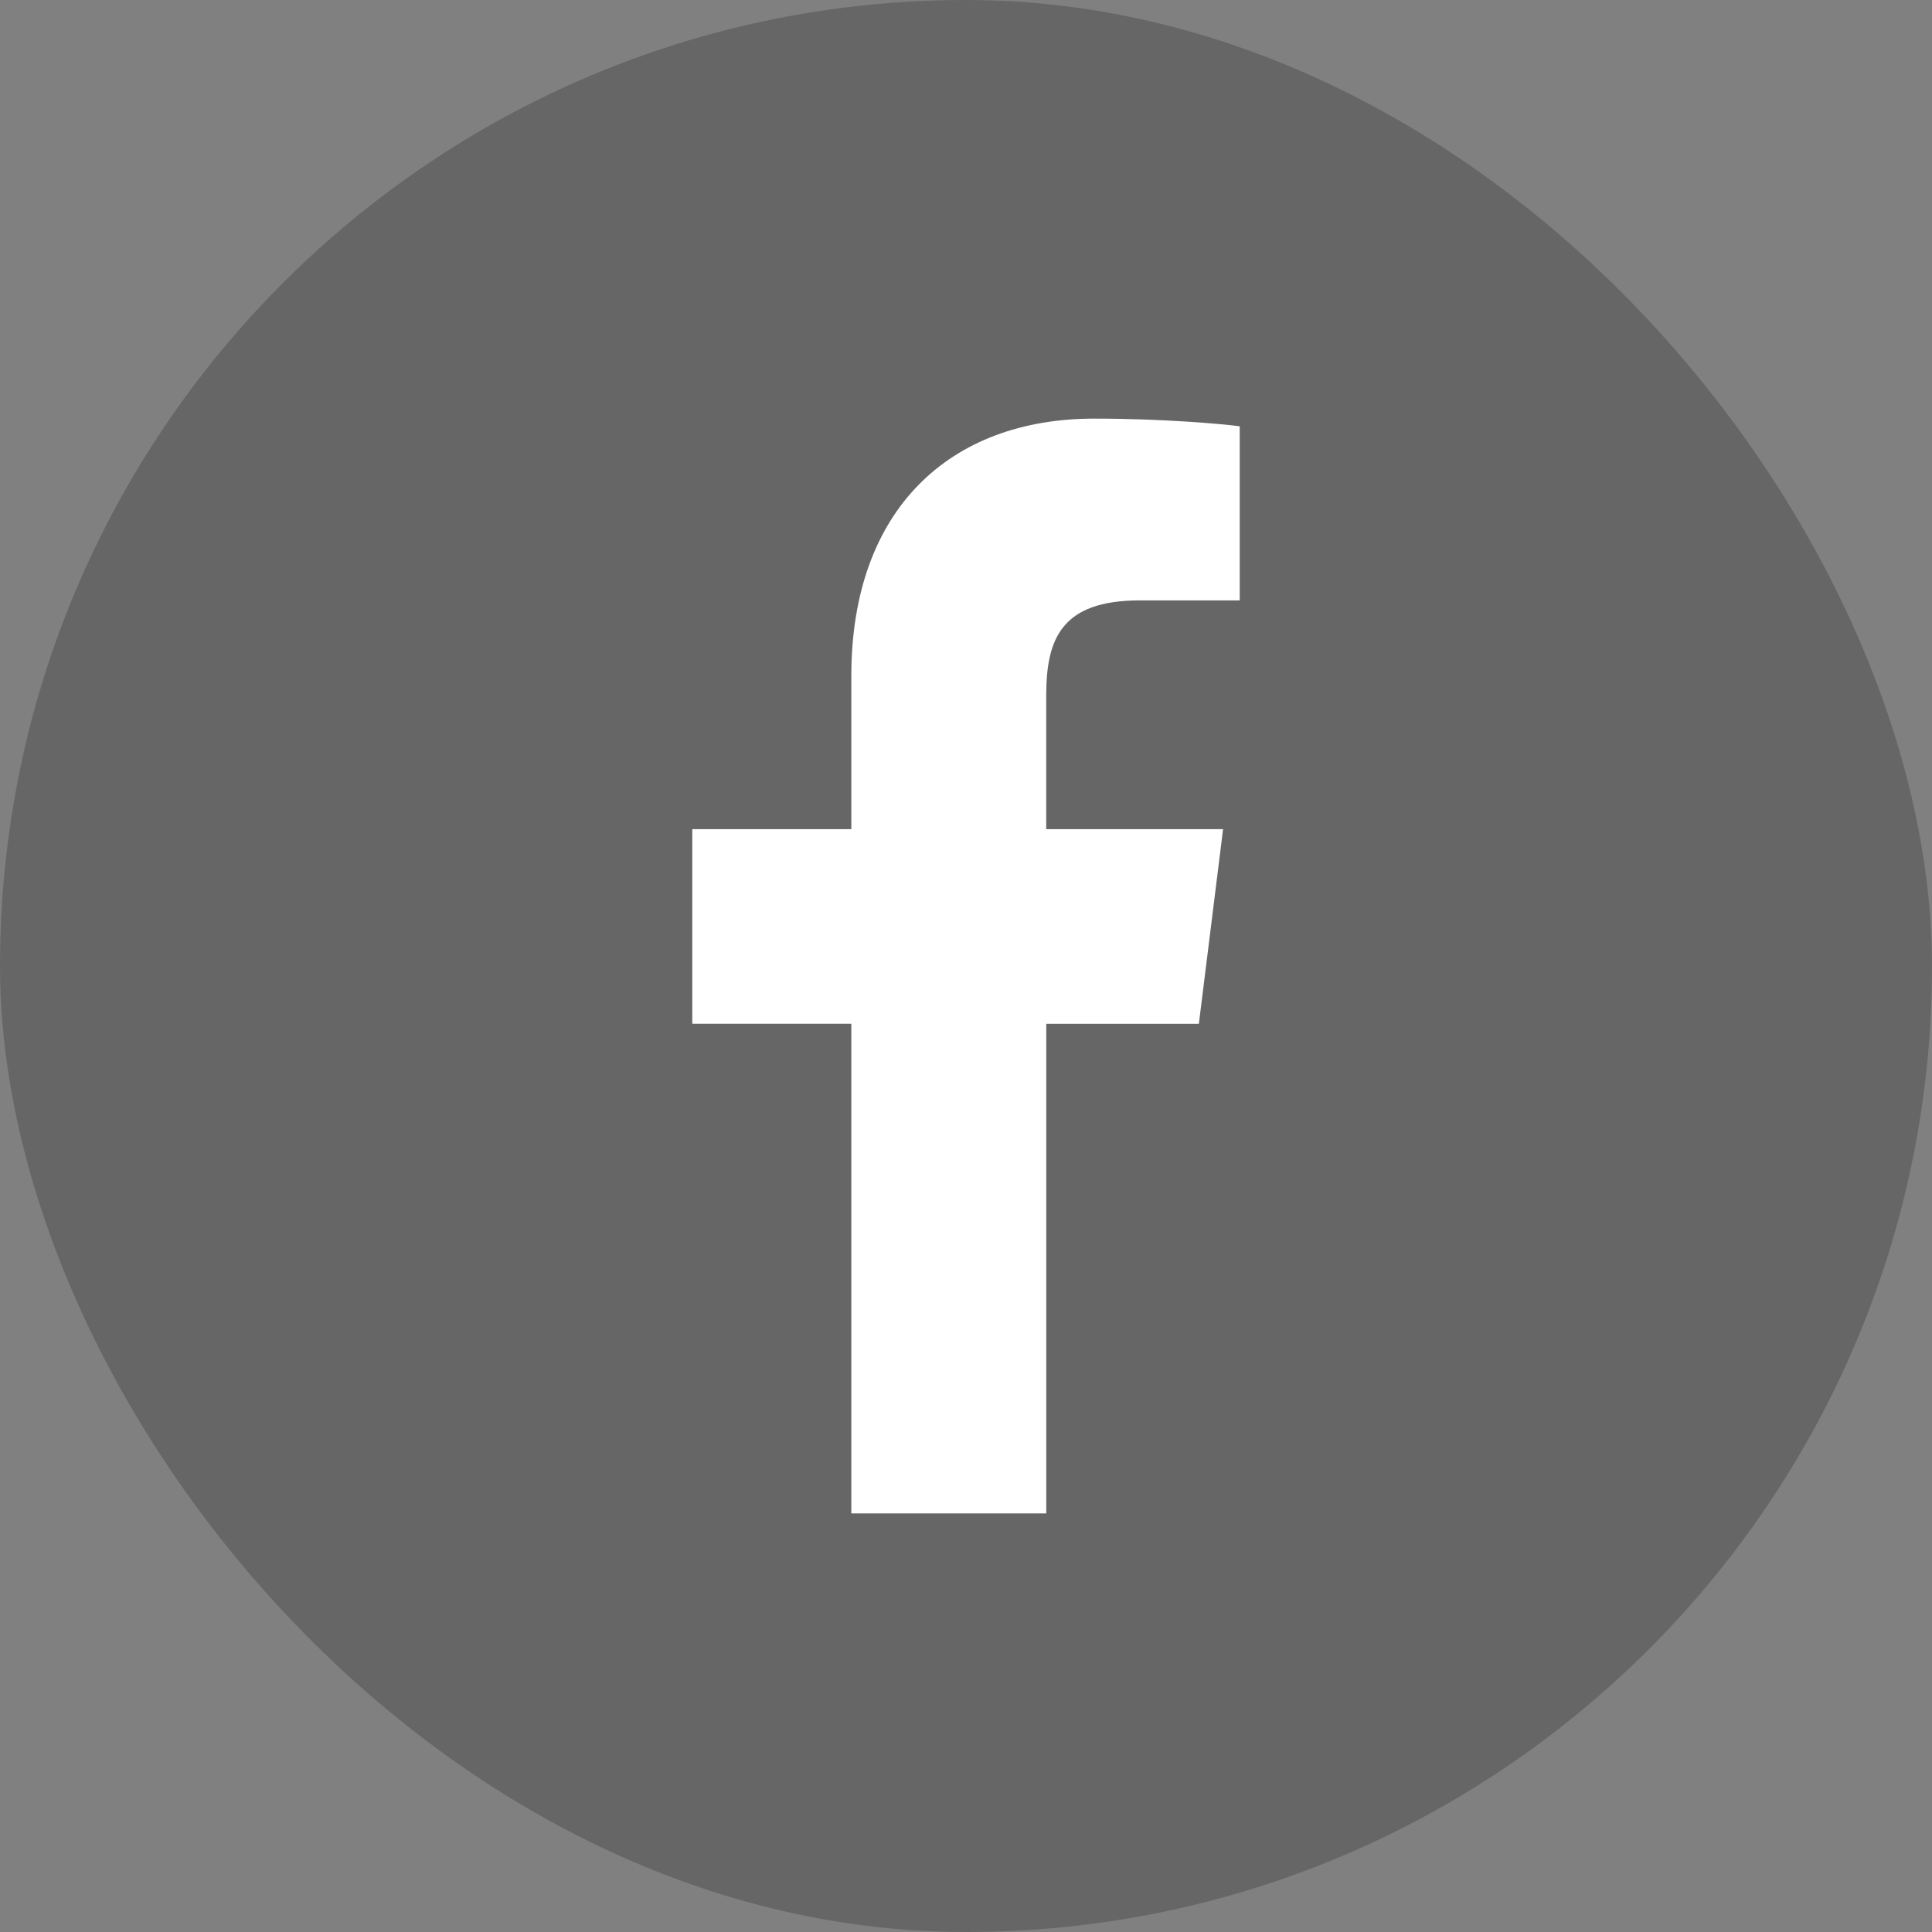<svg width="34" height="34" viewBox="0 0 34 34" fill="none" xmlns="http://www.w3.org/2000/svg">
<rect x="0" y="0" width="34" height="34" fill="#808080" stroke="none"/>
<rect opacity="0.2" width="34" height="34" rx="17" fill="black"/>
<path d="M20.059 10.566H21.817V7.502C21.514 7.461 20.47 7.367 19.255 7.367C16.719 7.367 14.982 8.962 14.982 11.893V14.592H12.183V18.016H14.982V26.633H18.413V18.017H21.098L21.524 14.592H18.412V12.233C18.413 11.243 18.679 10.566 20.059 10.566Z" fill="white"/>
</svg>
